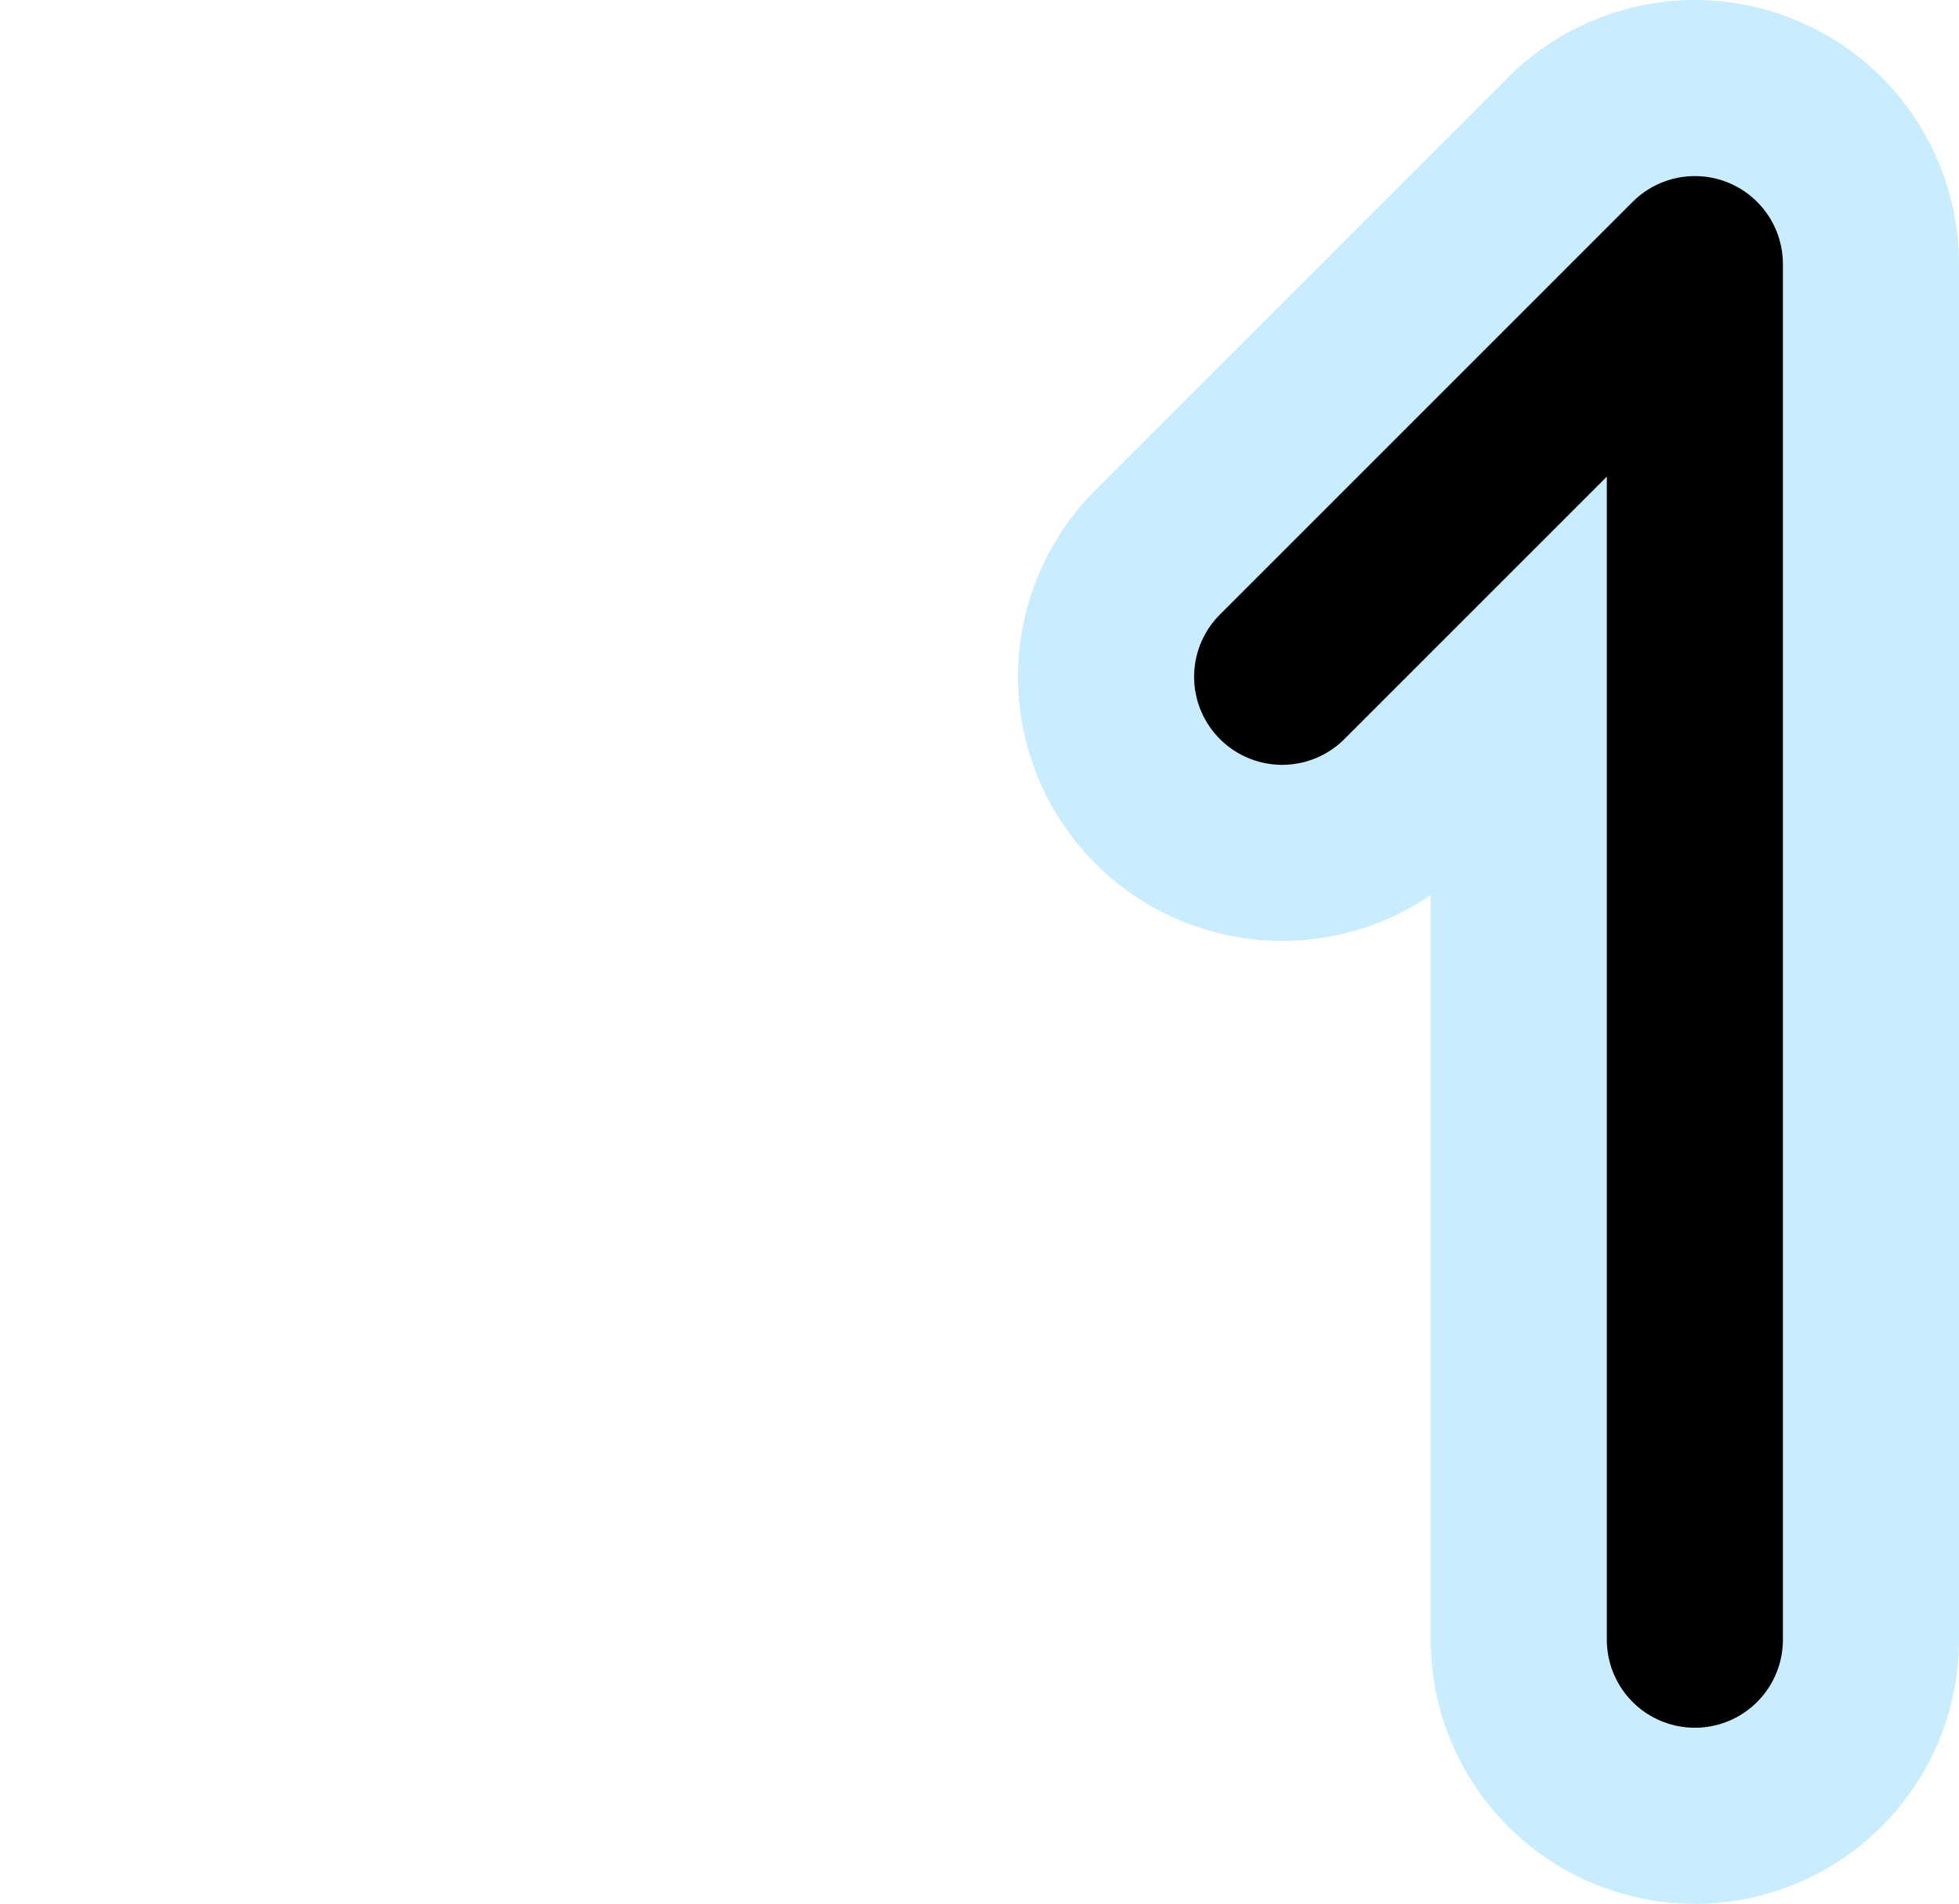 <?xml version="1.0" encoding="UTF-8"?>

<svg xmlns="http://www.w3.org/2000/svg" version="1.2" baseProfile="tiny" xml:space="preserve" style="shape-rendering:geometricPrecision; fill-rule:evenodd;" width="3.56mm" height="3.46mm" viewBox="-0.48 -0.48 3.56 3.46">
  <title>SAFCON61</title>
  <desc>contour label</desc>
  <rect style="stroke:black;stroke-width:0.32;display:none;" fill="none" x="1.85" y="0" height="2.5" width="0.75"/>
  <rect style="stroke:blue;stroke-width:0.32;display:none;" fill="none" x="0" y="0" height="2.5" width="2.6"/>
  <path d=" M 1.85,0.75 L 2.6,0 L 2.6,2.5" style="stroke-linecap:round;stroke-linejoin:round;fill:none;stroke:#C9EDFF;" stroke-width="0.96" />
  <path d=" M 1.85,0.75 L 2.6,0 L 2.6,2.5" style="stroke-linecap:round;stroke-linejoin:round;fill:none;stroke:#000000;" stroke-width="0.32" />
  <circle style="stroke:red;stroke-width:0.64;display:none;" fill="none" cx="0" cy="0" r="1"/>
</svg>
